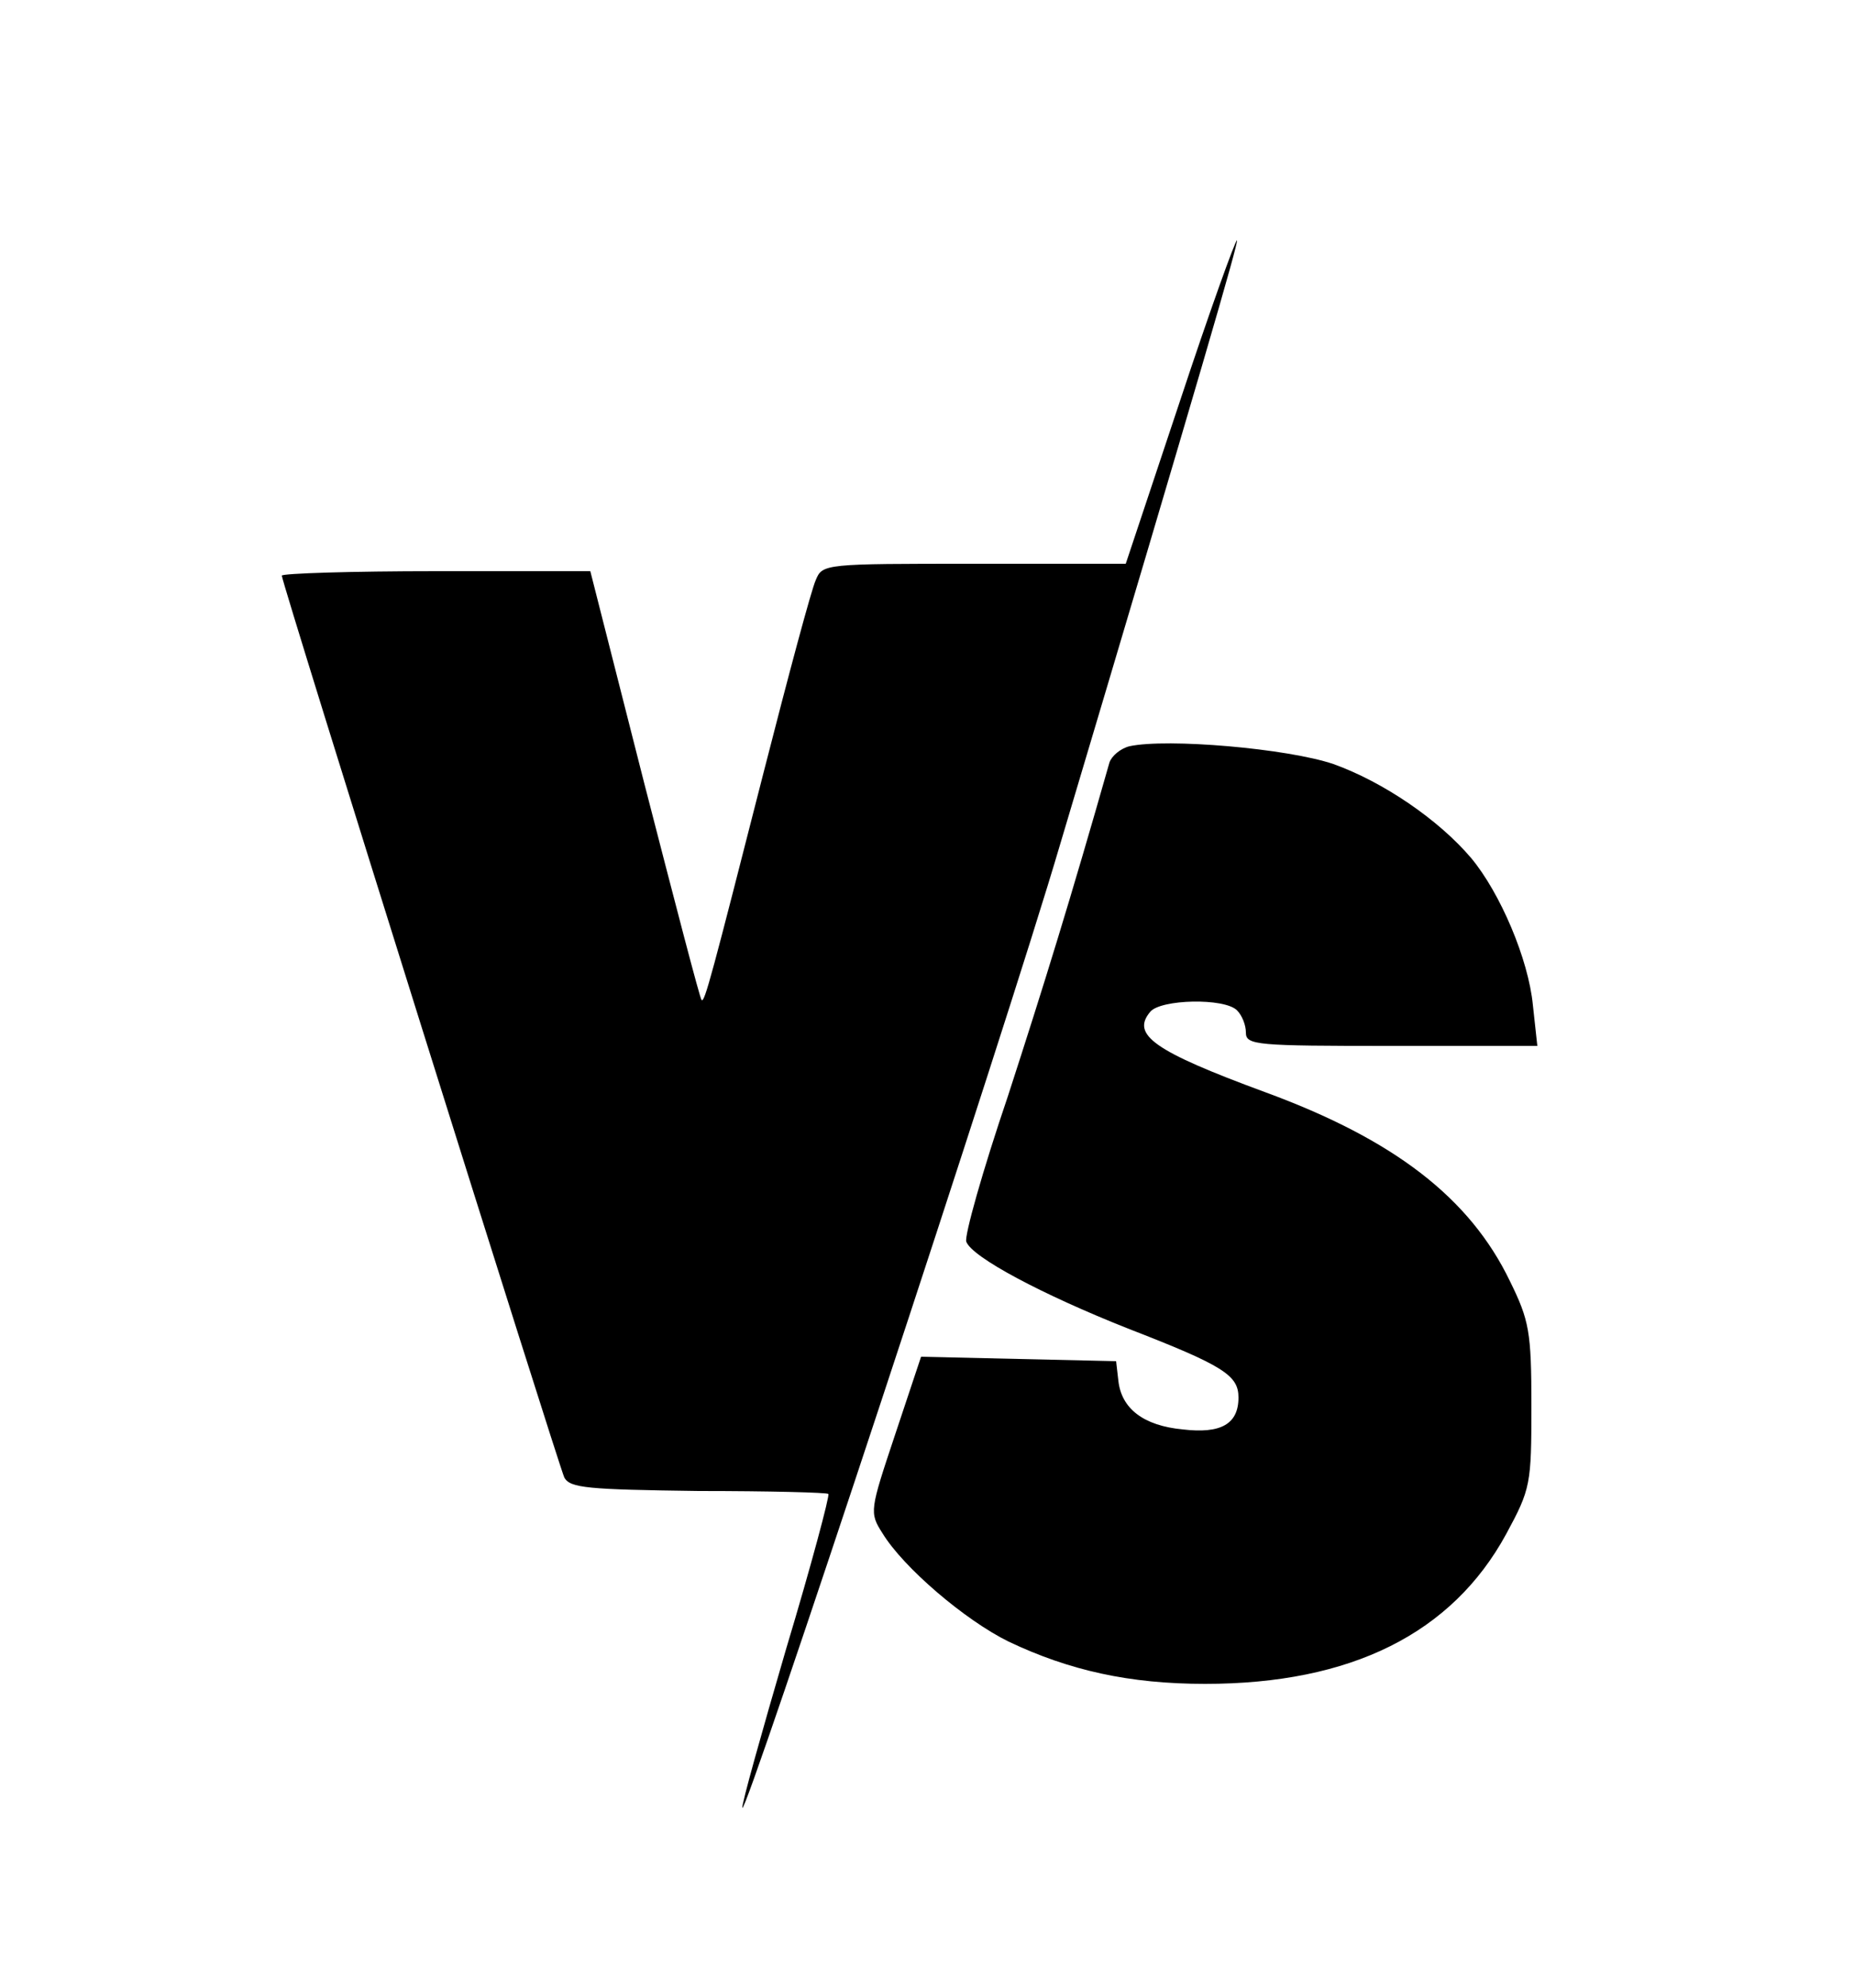 <?xml version="1.0" standalone="no"?>
<!DOCTYPE svg PUBLIC "-//W3C//DTD SVG 20010904//EN"
 "http://www.w3.org/TR/2001/REC-SVG-20010904/DTD/svg10.dtd">
<svg version="1.0" xmlns="http://www.w3.org/2000/svg"
 width="250pt" height="268pt" viewBox="0 0 250 268"
 preserveAspectRatio="xMidYMid meet">

<g transform="translate(0,268) scale(0.1,-0.1)"
fill="#000000" stroke="none">
<path d="M1591 2139 l-73 -219 -204 0 c-202 0 -205 0 -214 -22 -6 -13 -37
-129 -70 -258 -70 -274 -80 -313 -84 -308 -2 1 -36 132 -77 291 l-73 287 -208
0 c-114 0 -208 -3 -208 -6 0 -10 373 -1199 381 -1216 8 -14 31 -16 181 -18 95
0 174 -2 175 -4 2 -2 -23 -96 -57 -209 -33 -113 -60 -209 -59 -214 2 -19 356
1052 428 1297 190 637 241 813 239 816 -2 1 -37 -96 -77 -217z"/>
<path d="M1523 1674 c-12 -3 -24 -13 -27 -22 -53 -186 -88 -299 -137 -450 -34
-100 -59 -189 -56 -196 8 -21 102 -71 218 -117 129 -50 149 -63 149 -93 0 -36
-24 -49 -75 -43 -53 5 -83 28 -87 66 l-3 26 -132 3 -131 3 -35 -105 c-34 -102
-35 -105 -17 -133 28 -46 111 -117 170 -146 82 -39 163 -57 265 -57 197 0 333
68 406 202 33 61 34 67 34 173 0 100 -3 115 -29 168 -54 112 -156 191 -331
255 -149 55 -180 77 -154 108 14 17 100 19 117 2 7 -7 12 -20 12 -30 0 -17 14
-18 196 -18 l197 0 -6 55 c-6 62 -44 151 -83 198 -44 52 -119 103 -186 127
-62 21 -224 35 -275 24z"/>
</g>
</svg>
